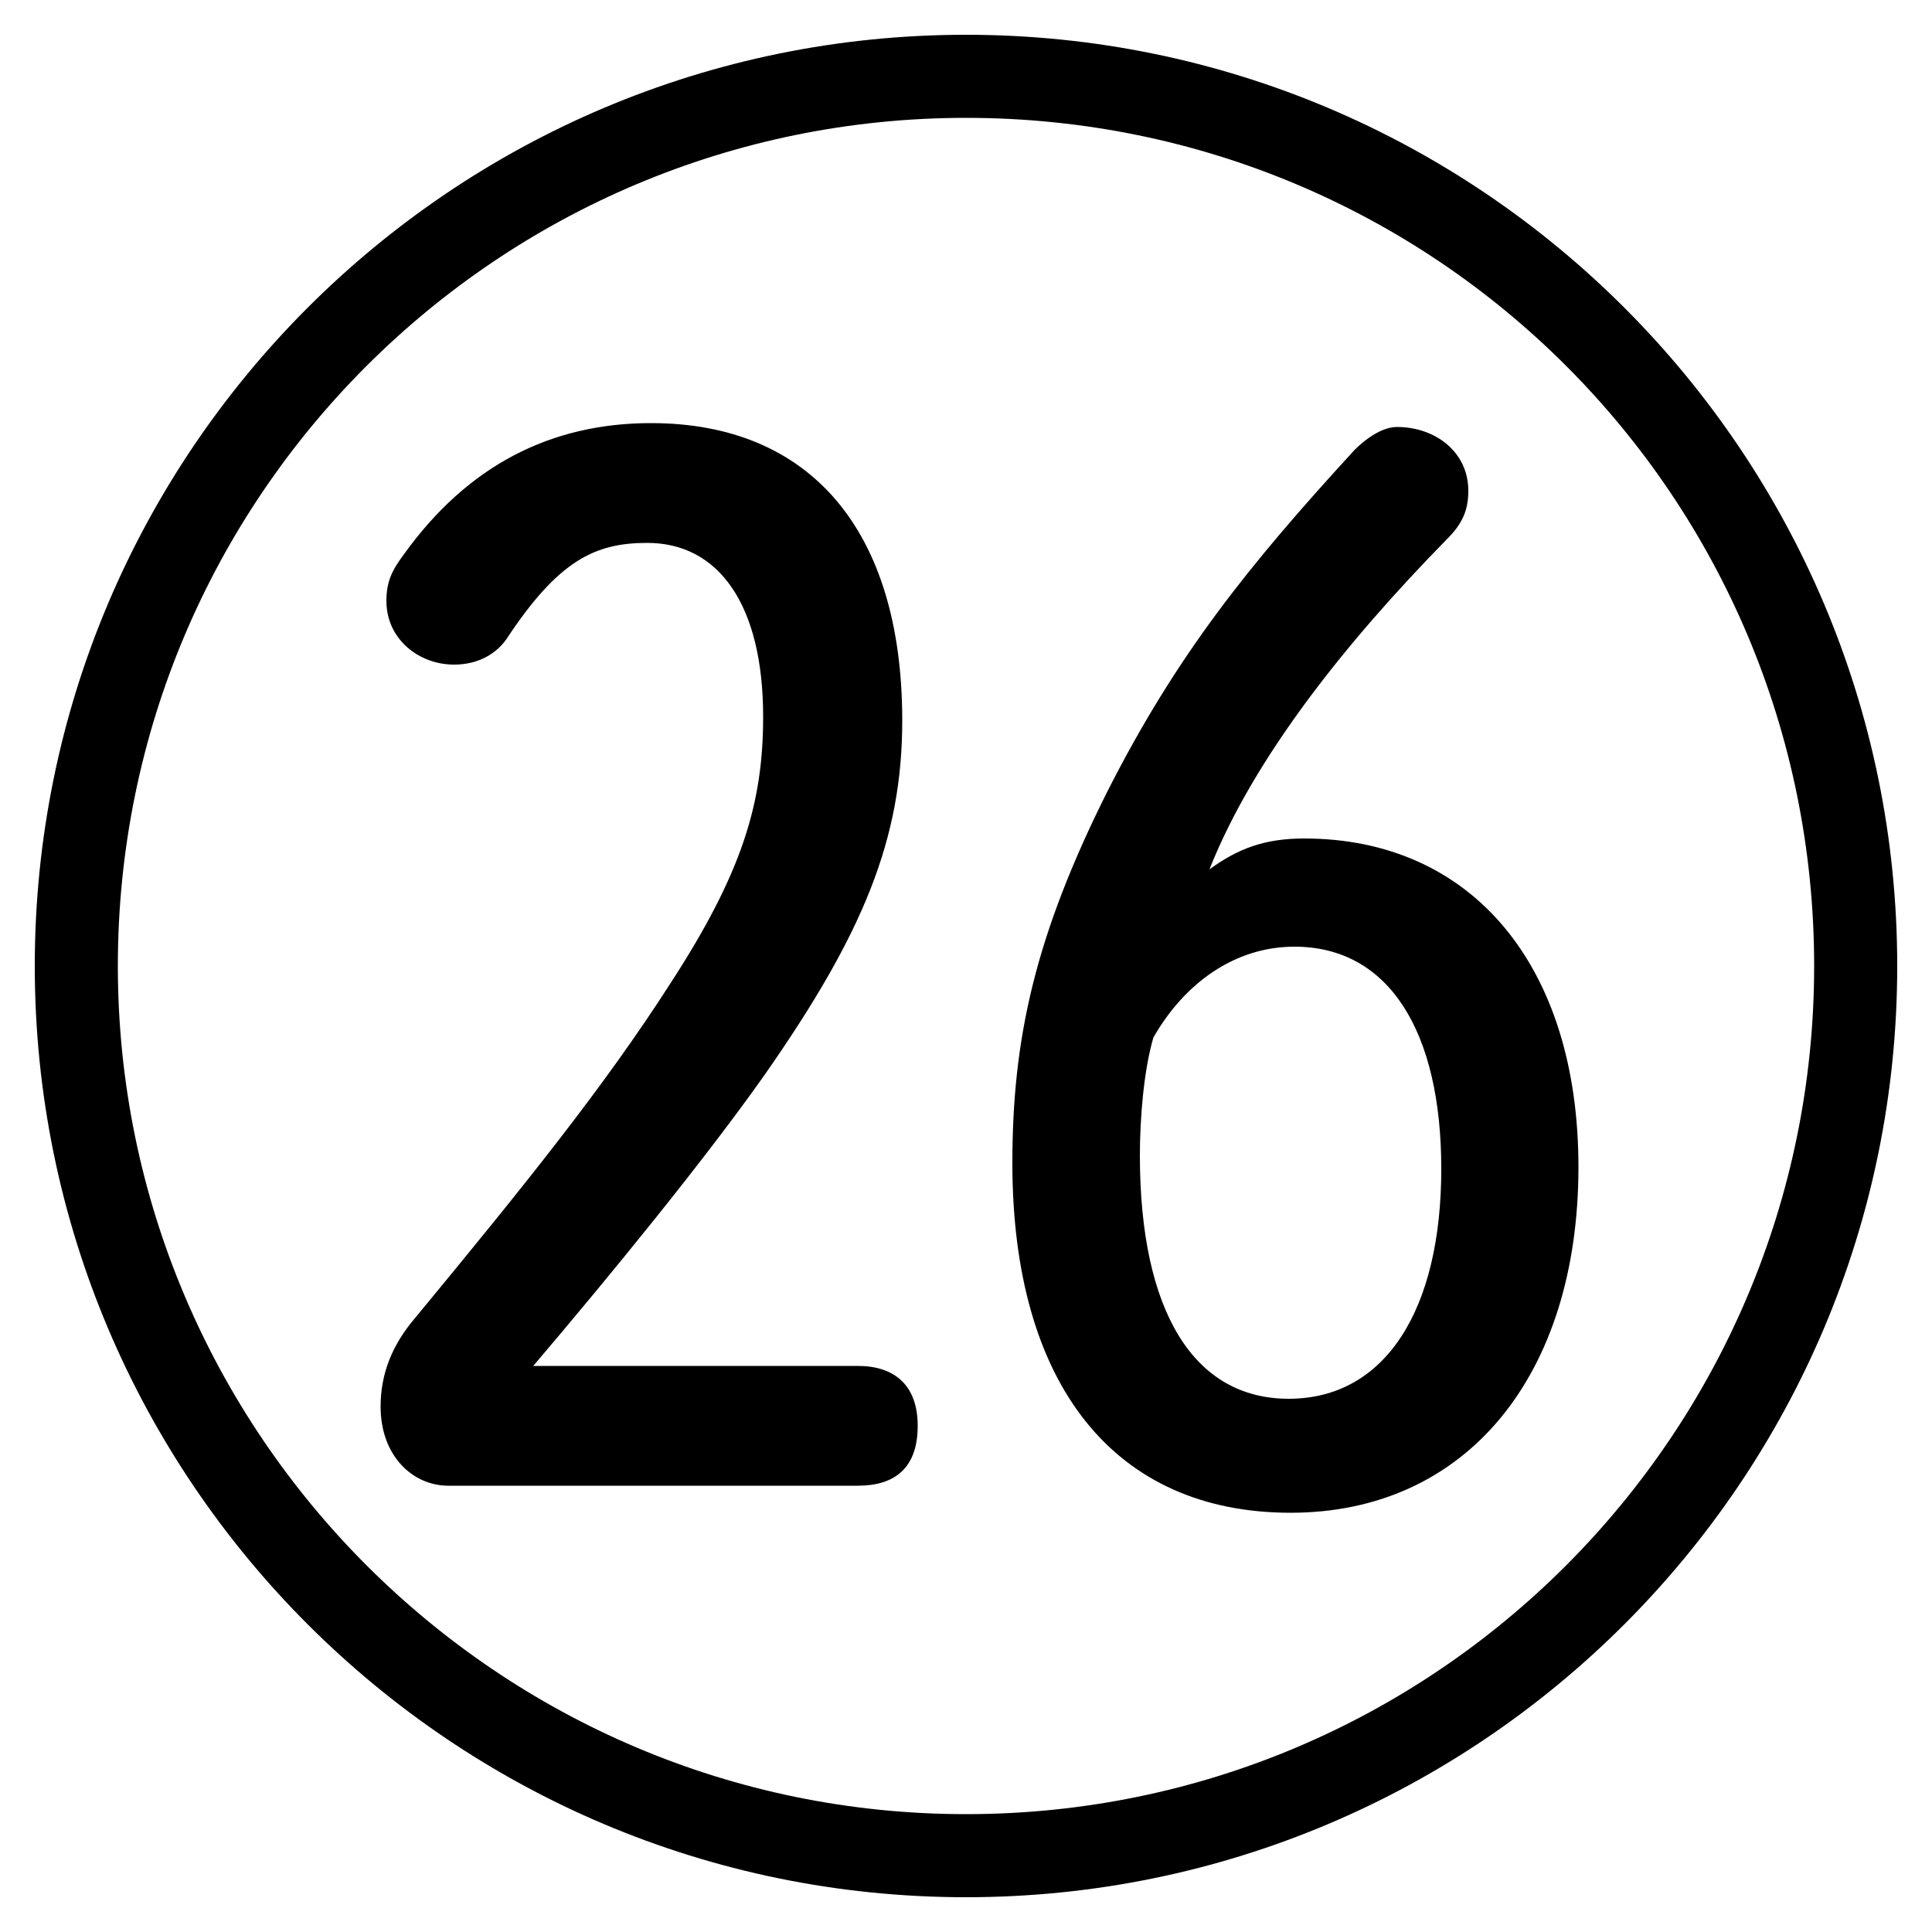 <svg xmlns="http://www.w3.org/2000/svg" viewBox="0 -44.0 50.0 50.0">
    <rect x="0" y="-44.0" width="50.0" height="50.0" fill="#808080" stroke="none"/>
    <g transform="scale(1, -1)">
        <!-- ボディの枠 -->
        <rect x="0" y="-6.0" width="50.0" height="50.0"
            stroke="white" fill="white"/>
        <!-- グリフ座標系の原点 -->
        <circle cx="0" cy="0" r="5" fill="white"/>
        <!-- グリフのアウトライン -->
        <g style="fill:black;stroke:#000000;stroke-width:0;stroke-linecap:round;stroke-linejoin:round;">
        <path d="M 31.3 21.5 C 32.45 24.4 34.85 27.4 37.45 30.05 C 37.85 30.45 38.0 30.8 38.0 31.3 C 38.0 32.3 37.15 32.95 36.15 32.95 C 35.85 32.95 35.45 32.75 35.05 32.35 C 32.3 29.35 30.45 27.05 28.65 23.5 C 26.8 19.8 26.2 17.15 26.2 13.9 C 26.2 8.15 28.85 4.85 33.4 4.85 C 37.95 4.85 40.85 8.4 40.85 13.8 C 40.85 19.0 38.1 22.3 33.75 22.3 C 32.75 22.3 32.05 22.05 31.3 21.5 Z M 29.5 14.1 C 29.5 15.05 29.6 16.3 29.85 17.15 C 30.65 18.55 31.95 19.5 33.5 19.5 C 35.95 19.5 37.3 17.3 37.3 13.75 C 37.3 10.1 35.85 7.8 33.35 7.8 C 30.9 7.8 29.5 10.05 29.5 14.1 Z M 13.8 8.65 C 15.8 11.0 18.25 14.0 19.8 16.2 C 22.35 19.85 23.35 22.3 23.35 25.35 C 23.35 30.3 20.95 33.05 16.85 33.05 C 14.25 33.05 12.1 31.95 10.45 29.65 C 10.15 29.25 10.0 28.95 10.0 28.45 C 10.0 27.45 10.85 26.8 11.75 26.8 C 12.4 26.8 12.85 27.1 13.1 27.45 C 14.45 29.5 15.4 29.95 16.75 29.95 C 18.6 29.95 19.75 28.35 19.75 25.45 C 19.75 23.2 19.2 21.4 17.35 18.55 C 15.65 15.9 13.6 13.35 10.75 9.9 C 10.15 9.2 9.85 8.45 9.85 7.6 C 9.85 6.3 10.7 5.55 11.6 5.55 L 22.2 5.55 C 23.15 5.55 23.75 6.0 23.75 7.1 C 23.75 8.15 23.15 8.65 22.2 8.65 Z M 25.0 43.1 C 11.7 43.1 0.9 32.3 0.9 19.0 C 0.9 5.7 11.7 -5.1 25.0 -5.1 C 38.3 -5.1 49.1 5.7 49.1 19.0 C 49.1 32.3 38.3 43.1 25.0 43.1 Z M 25.0 40.95 C 37.15 40.95 46.95 31.15 46.95 19.0 C 46.95 6.9 37.15 -2.95 25.0 -2.95 C 12.9 -2.95 3.05 6.9 3.05 19.0 C 3.05 31.15 12.9 40.95 25.0 40.95 Z"/>
    </g>
    </g>
</svg>
